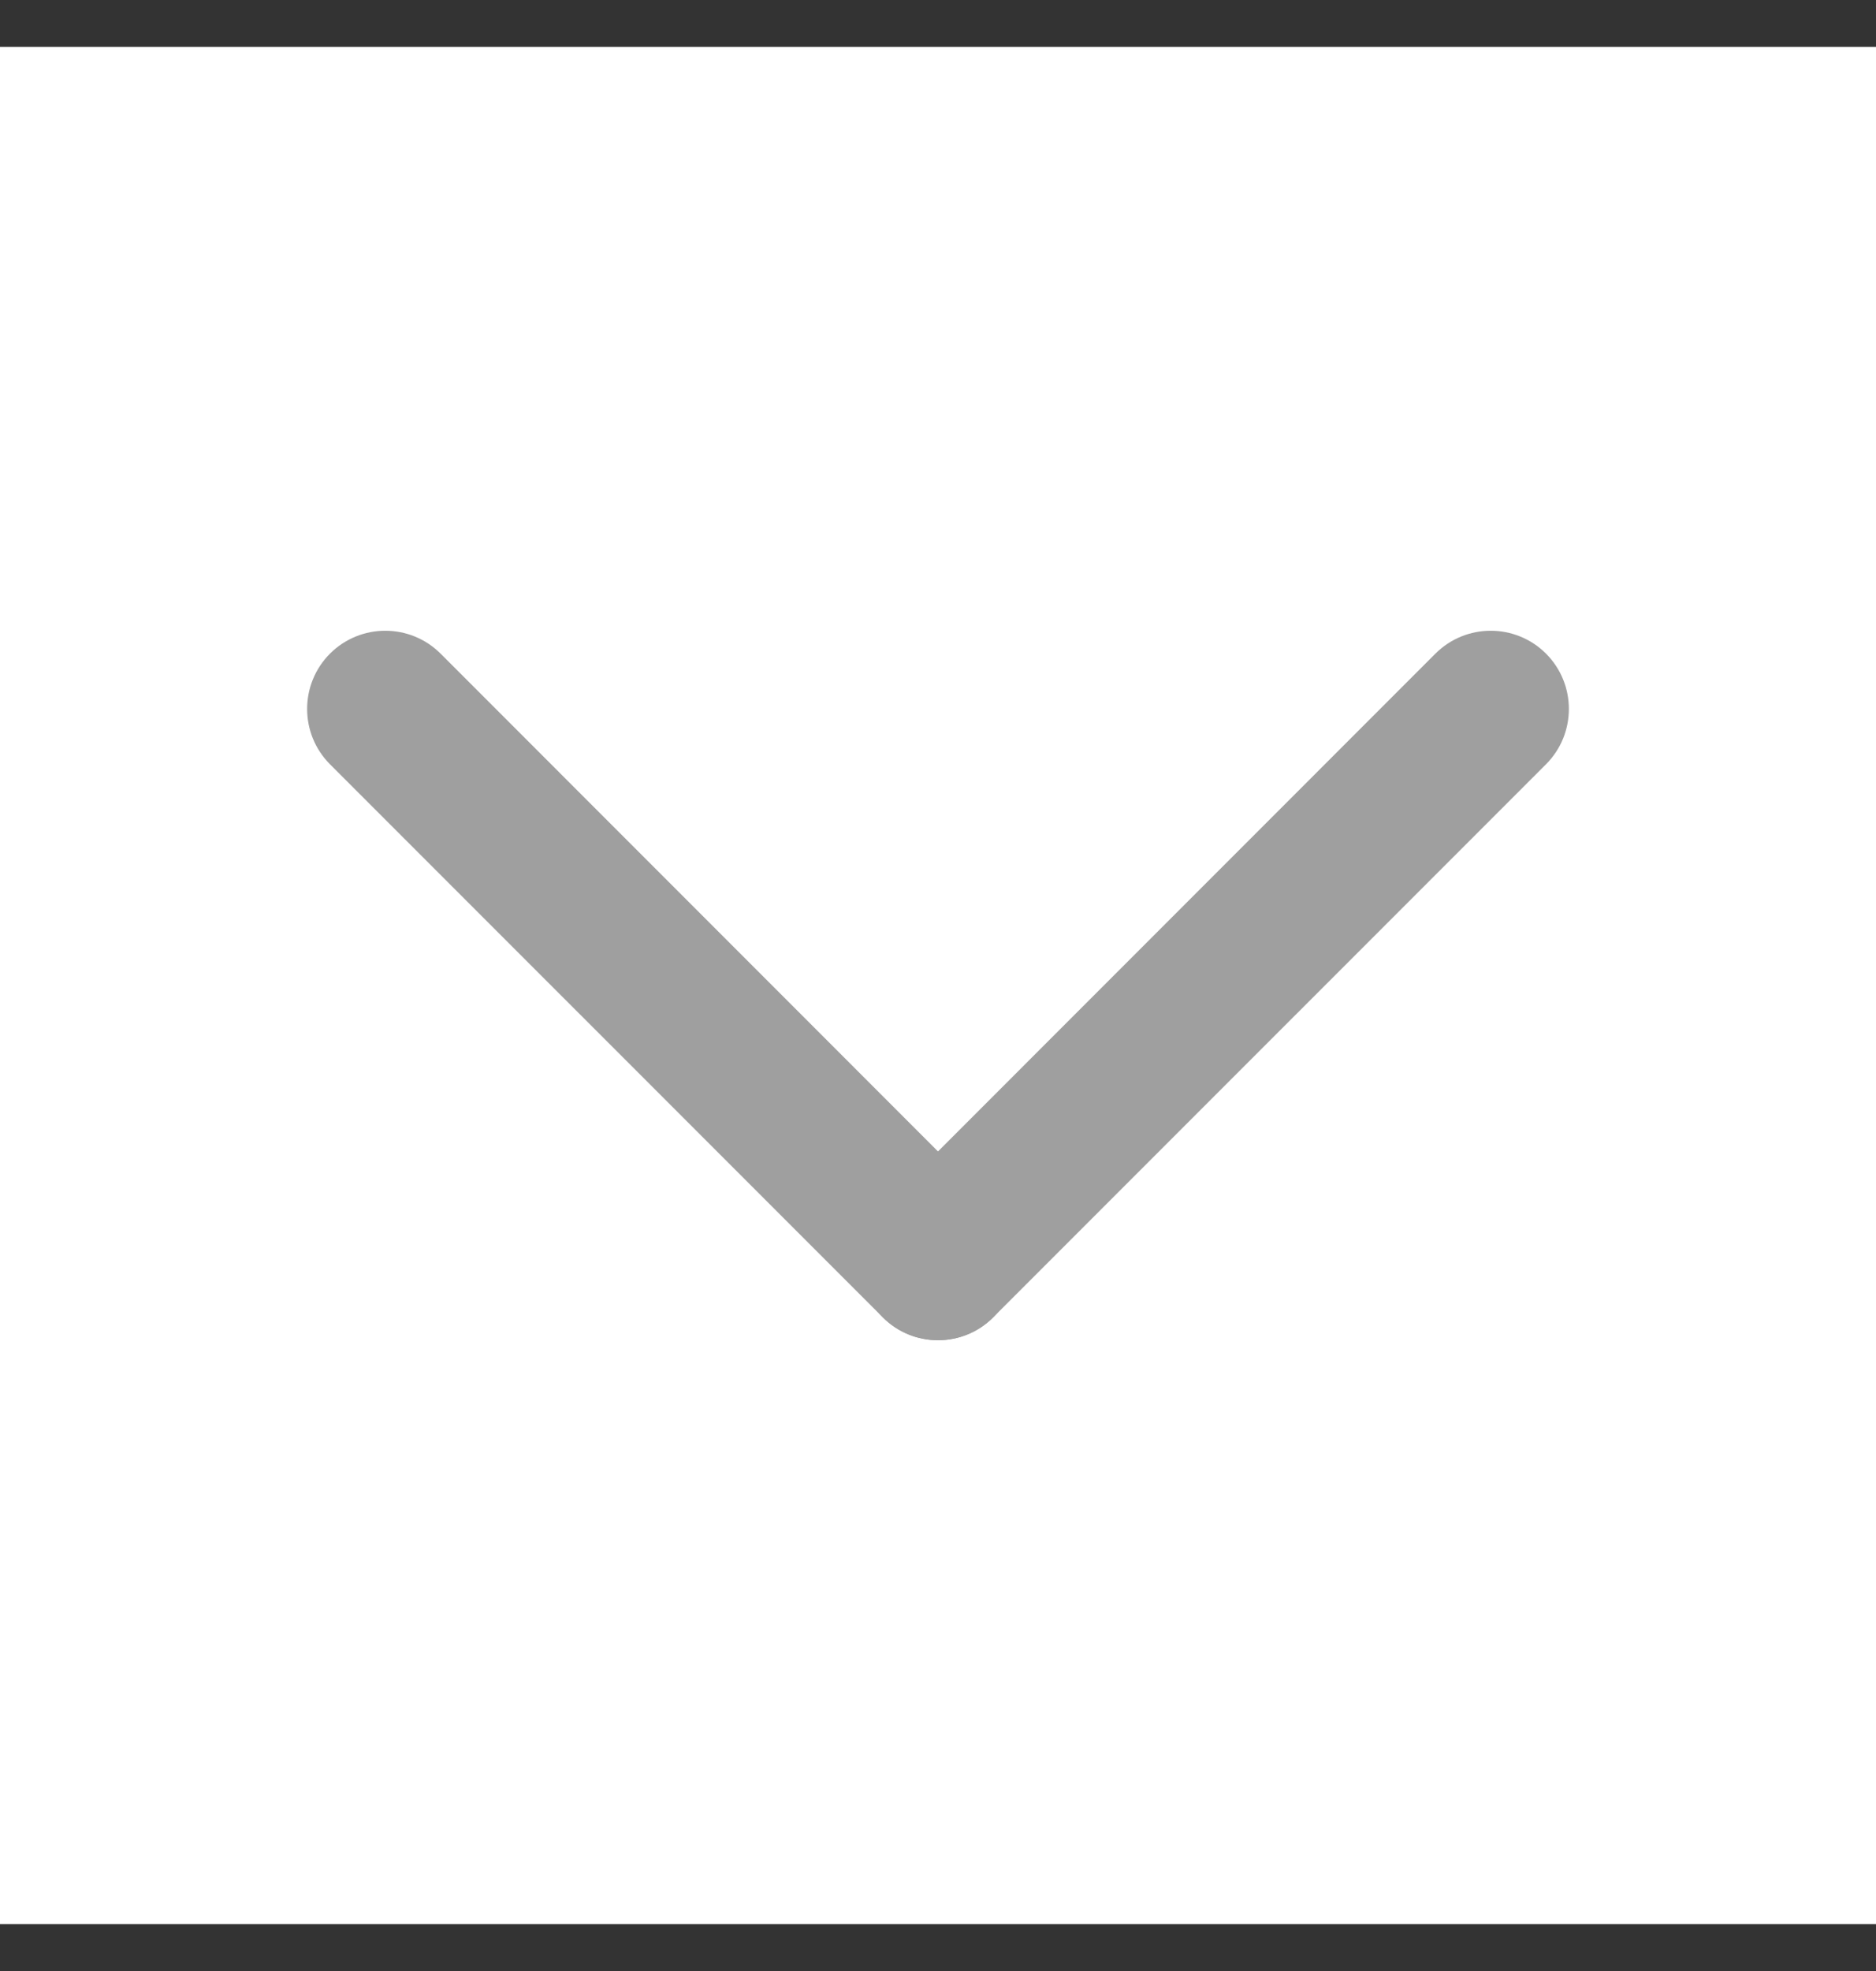 <svg width="20" height="21" viewBox="0 0 20 21" fill="none" xmlns="http://www.w3.org/2000/svg">
<rect x="0" y="0" width="20" height="21" fill="#333333" stroke="none"/>
<rect width="20" height="20" transform="translate(0 0.5)" fill="white"/>
<path d="M3.518 6.964C3.193 7.29 3.193 7.817 3.518 8.143L9.411 14.035C9.736 14.361 10.264 14.361 10.589 14.035C10.915 13.71 10.915 13.182 10.589 12.857L4.697 6.964C4.371 6.639 3.844 6.639 3.518 6.964Z" fill="#9F9F9F"/>
<path d="M9.411 12.857C9.085 13.182 9.085 13.71 9.411 14.035C9.736 14.361 10.264 14.361 10.589 14.035L16.482 8.143C16.807 7.817 16.807 7.29 16.482 6.964C16.156 6.639 15.629 6.639 15.303 6.964L9.411 12.857Z" fill="#9F9F9F"/>
</svg>
